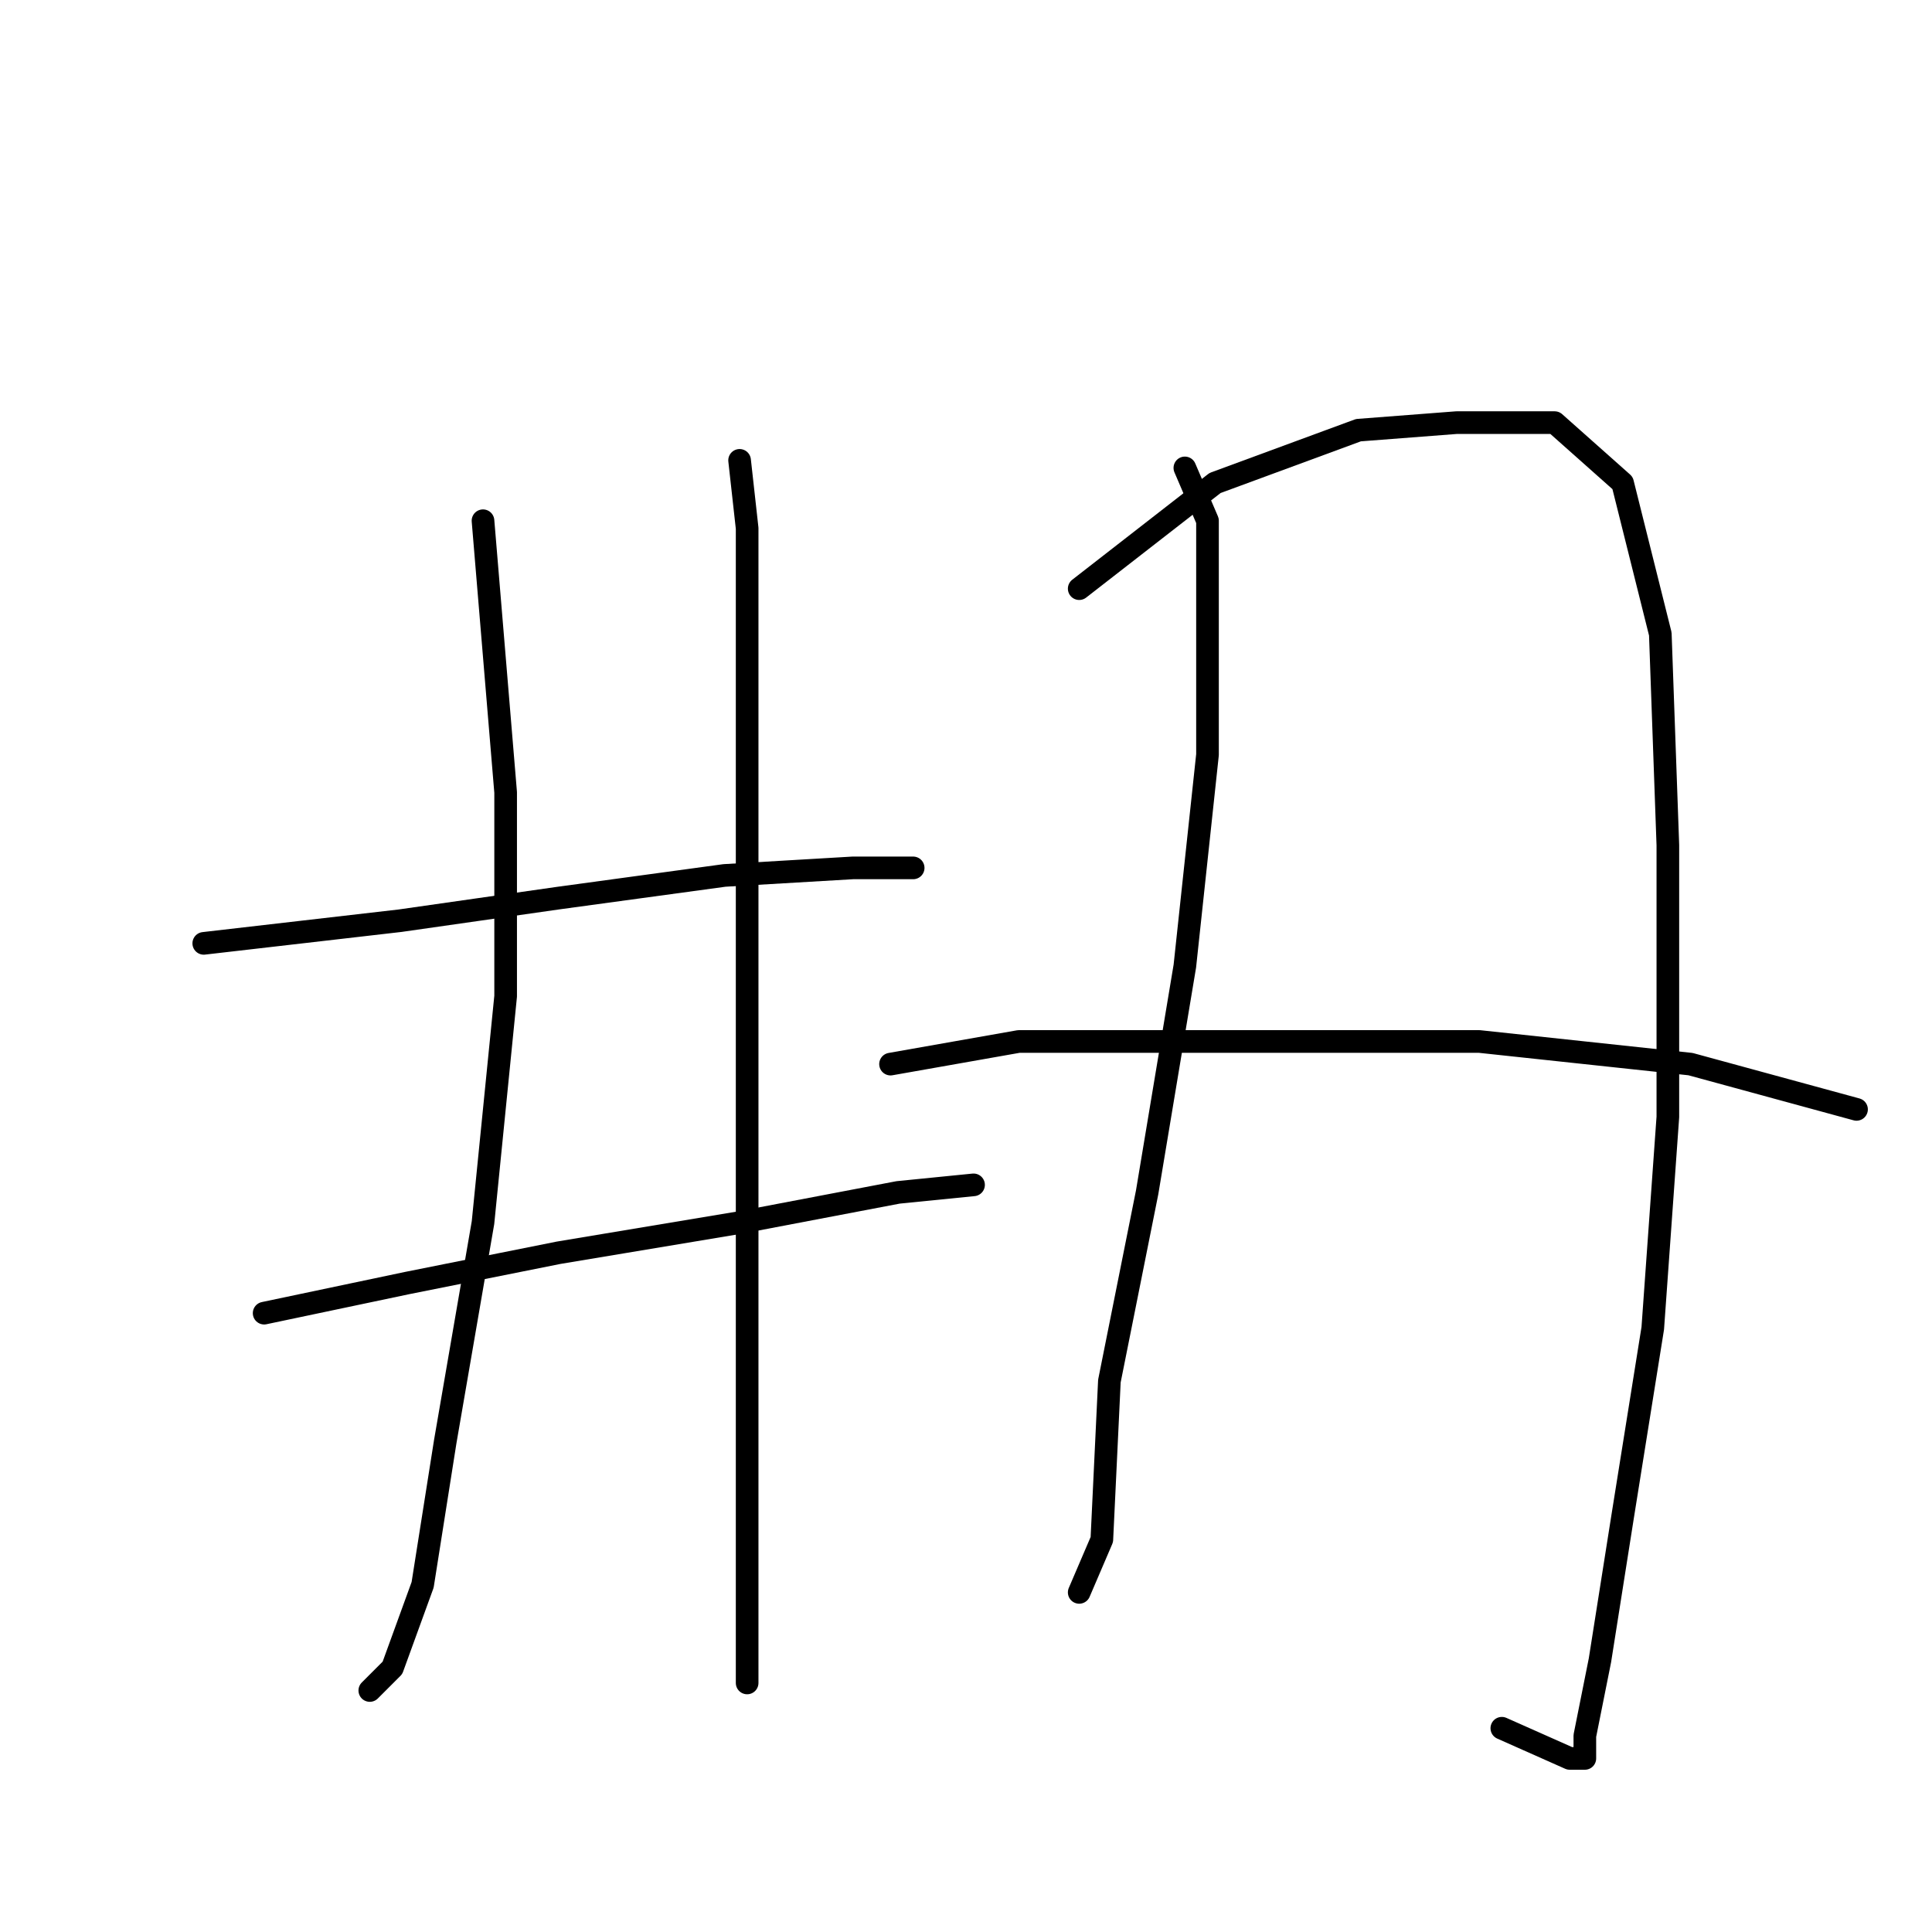<?xml version="1.0" standalone="no"?>
    <svg width="256" height="256" xmlns="http://www.w3.org/2000/svg" version="1.1">
    <polyline stroke="black" stroke-width="3" stroke-linecap="round" fill="transparent" stroke-linejoin="round" points="64 69 67 105 67 132 64 162 59 191 56 210 52 221 49 224 49 224 " />
        <polyline stroke="black" stroke-width="3" stroke-linecap="round" fill="transparent" stroke-linejoin="round" points="27 125 53 122 74 119 96 116 113 115 121 115 121 115 " />
        <polyline stroke="black" stroke-width="3" stroke-linecap="round" fill="transparent" stroke-linejoin="round" points="35 174 54 170 74 166 98 162 119 158 129 157 129 157 " />
        <polyline stroke="black" stroke-width="3" stroke-linecap="round" fill="transparent" stroke-linejoin="round" points="98 61 99 70 99 95 99 124 99 154 99 184 99 208 99 223 99 223 " />
        <polyline stroke="black" stroke-width="3" stroke-linecap="round" fill="transparent" stroke-linejoin="round" points="157 62 160 69 160 77 160 100 157 128 152 158 147 183 146 204 143 211 143 211 " />
        <polyline stroke="black" stroke-width="3" stroke-linecap="round" fill="transparent" stroke-linejoin="round" points="143 78 161 64 180 57 193 56 206 56 215 64 220 84 221 112 221 148 219 176 215 201 212 220 210 230 210 233 208 233 199 229 199 229 " />
        <polyline stroke="black" stroke-width="3" stroke-linecap="round" fill="transparent" stroke-linejoin="round" points="118 141 135 138 146 138 169 138 196 138 224 141 246 147 246 147 " />
        </svg>